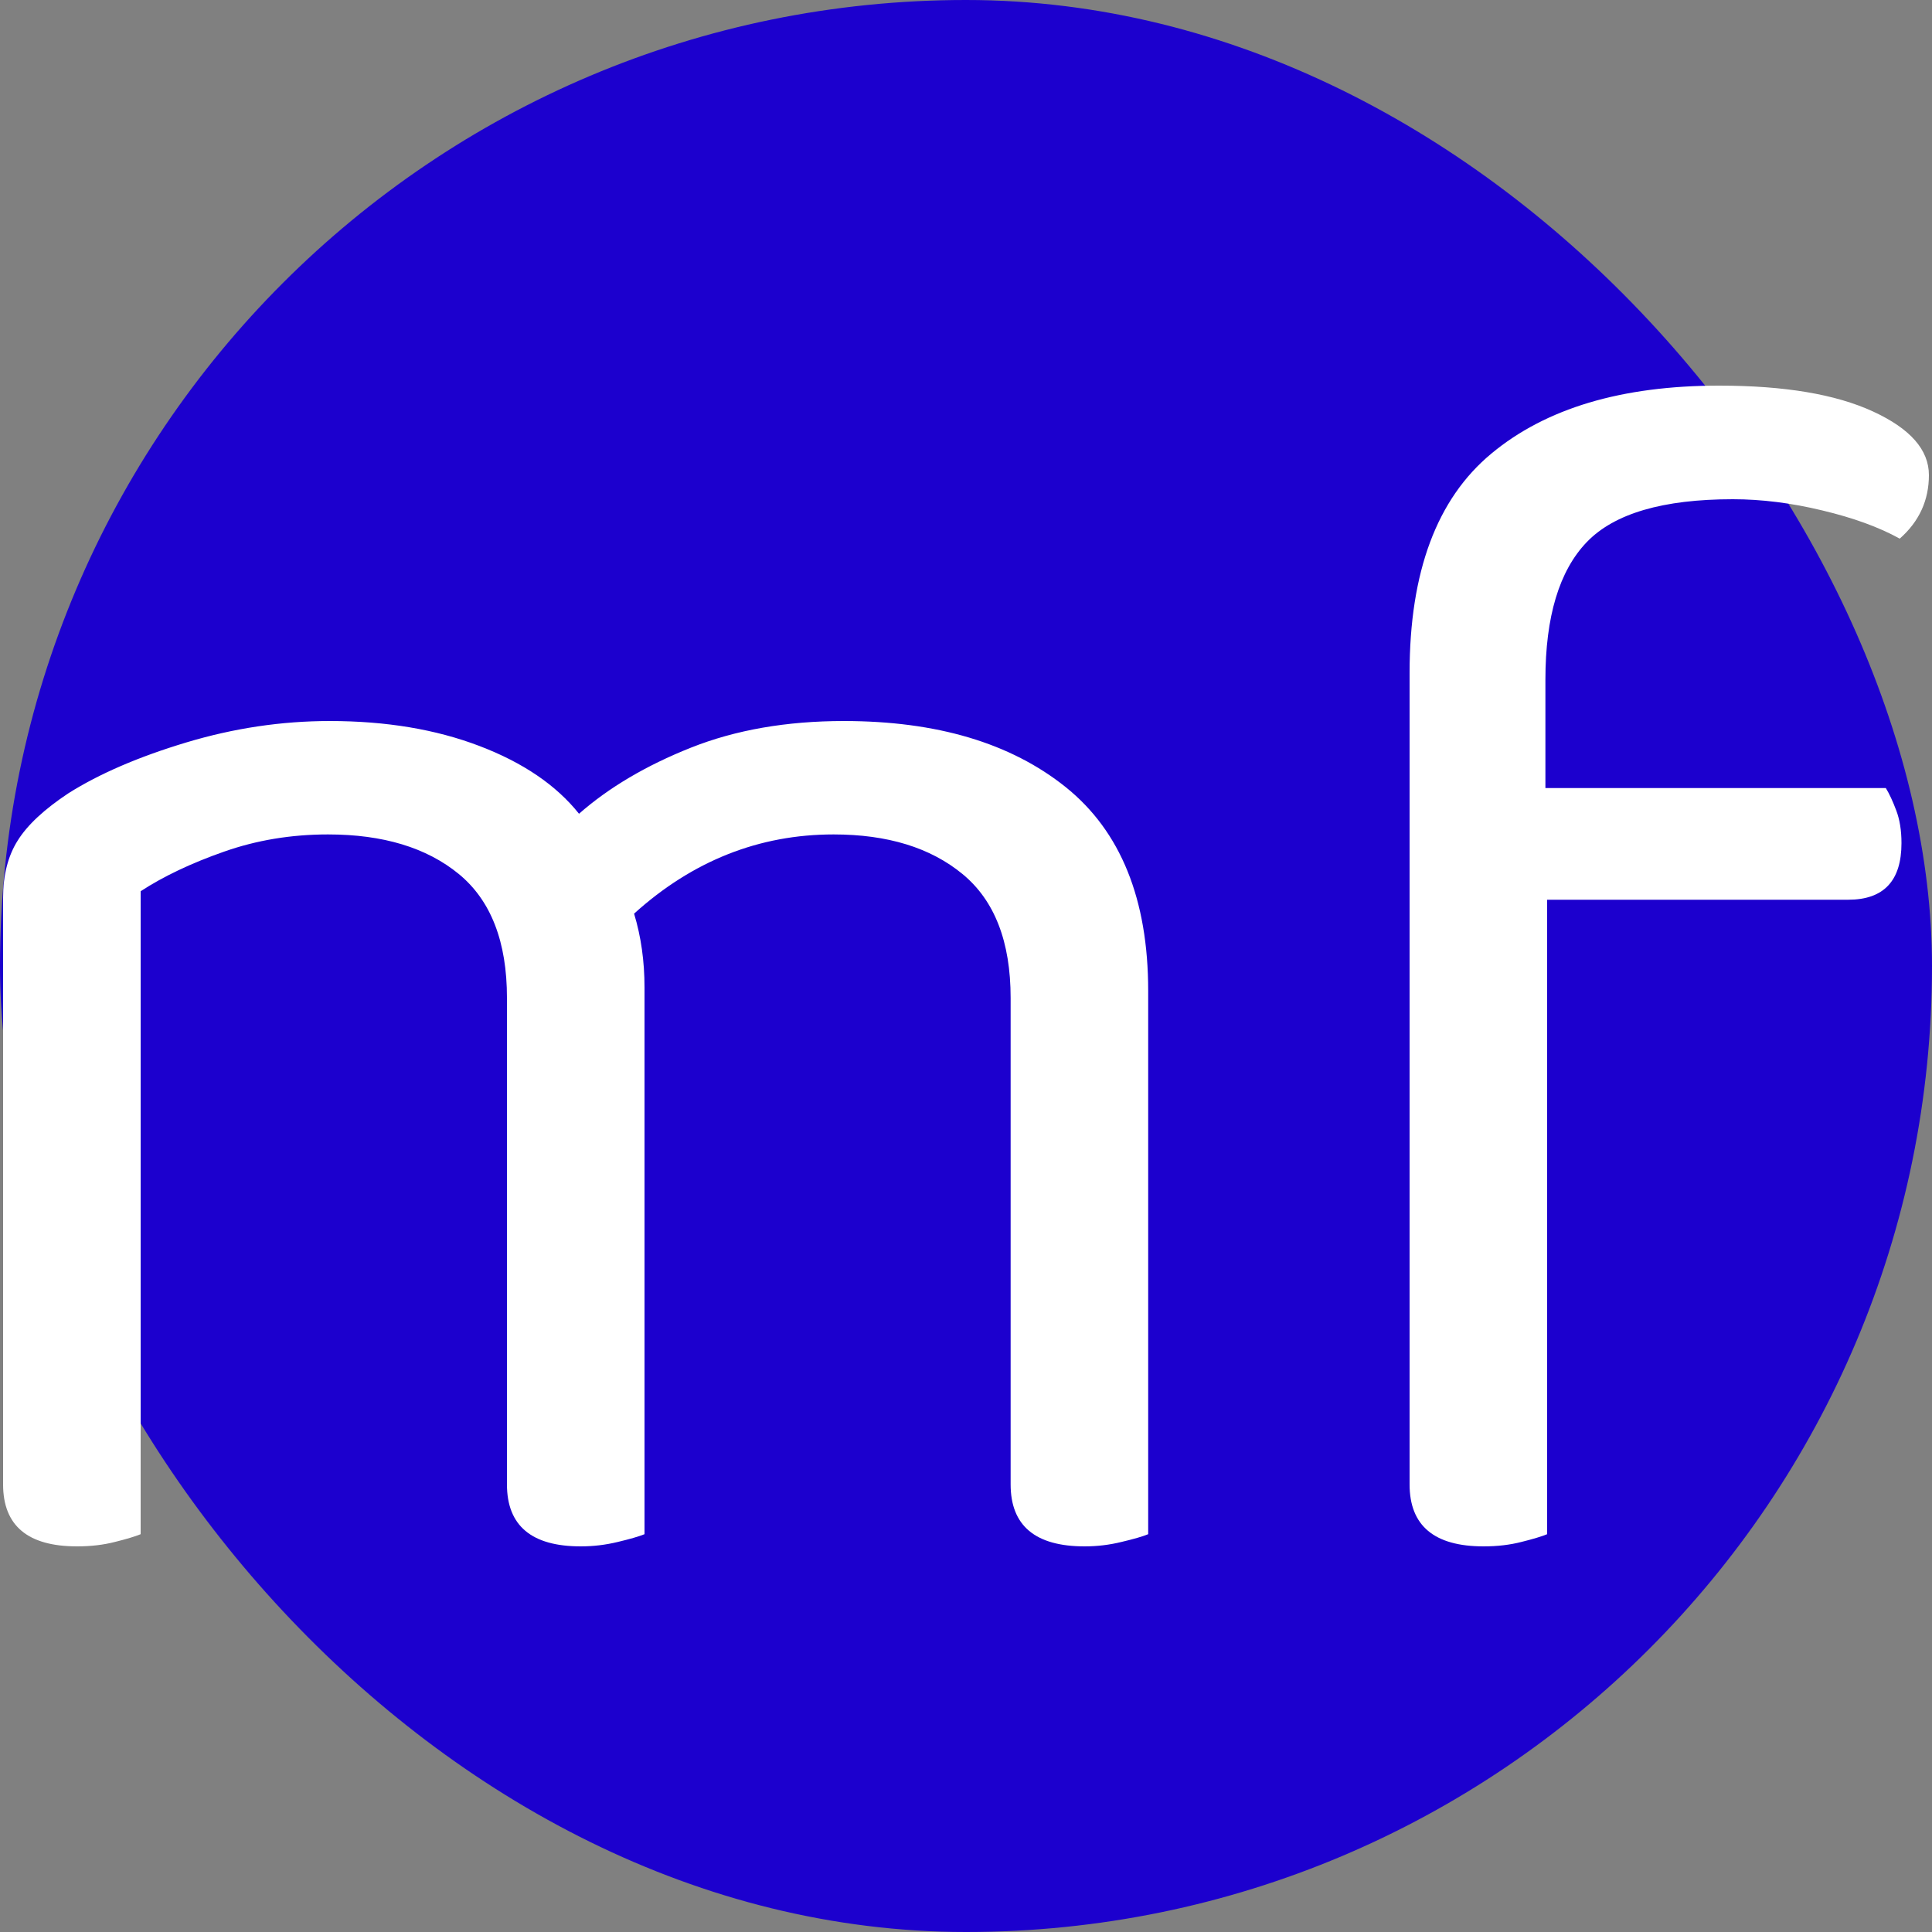 <svg xmlns="http://www.w3.org/2000/svg" width="256" height="256" viewBox="0 0 100 100"><rect x="0" y="0" width="100" height="100" fill="#808080" stroke="none"/><rect width="100" height="100" rx="50" fill="#1c00ce"></rect><path d="M52.31 51.65L52.31 51.65Q52.31 47.29 49.82 45.24Q47.33 43.19 43.15 43.19L43.15 43.19Q37.36 43.19 32.82 47.29L32.82 47.29Q33.36 49.07 33.36 51.11L33.36 51.11L33.36 79.41Q32.91 79.59 31.98 79.81Q31.04 80.04 30.06 80.04L30.06 80.04Q26.24 80.04 26.24 76.83L26.24 76.83L26.24 51.65Q26.24 47.29 23.75 45.24Q21.25 43.19 16.98 43.19L16.98 43.19Q14.13 43.19 11.60 44.08Q9.06 44.97 7.28 46.13L7.28 46.13L7.28 79.41Q6.84 79.59 5.95 79.81Q5.06 80.04 3.99 80.04L3.99 80.04Q0.16 80.04 0.16 76.83L0.16 76.83L0.16 46.48Q0.16 44.70 0.92 43.50Q1.67 42.30 3.54 41.06L3.54 41.06Q5.95 39.54 9.64 38.43Q13.33 37.32 17.07 37.32L17.07 37.32Q21.43 37.32 24.81 38.61Q28.20 39.90 29.97 42.12L29.97 42.12Q32.29 40.08 35.76 38.70Q39.23 37.32 43.68 37.32L43.68 37.32Q50.89 37.32 55.16 40.74Q59.43 44.17 59.43 51.29L59.43 51.29L59.43 79.41Q58.99 79.59 58.05 79.81Q57.12 80.04 56.14 80.04L56.14 80.04Q52.31 80.04 52.31 76.83L52.31 76.83L52.31 51.65ZM79.99 35.18L79.99 40.79L97.61 40.79Q97.88 41.23 98.15 41.95Q98.42 42.66 98.42 43.64L98.42 43.64Q98.42 46.57 95.66 46.57L95.66 46.57L80.08 46.57L80.08 79.41Q79.64 79.59 78.75 79.81Q77.86 80.04 76.79 80.04L76.79 80.04Q72.96 80.04 72.96 76.83L72.96 76.83L72.96 34.83Q72.96 26.99 77.19 23.48Q81.42 19.96 88.98 19.96L88.98 19.96Q94.05 19.96 96.95 21.30Q99.84 22.63 99.84 24.59L99.84 24.59Q99.84 26.55 98.33 27.88L98.33 27.88Q96.72 26.99 94.32 26.42Q91.92 25.84 89.69 25.84L89.69 25.84Q84.26 25.84 82.13 28.06Q79.99 30.29 79.99 35.18L79.99 35.18Z" fill="#fff"></path></svg>